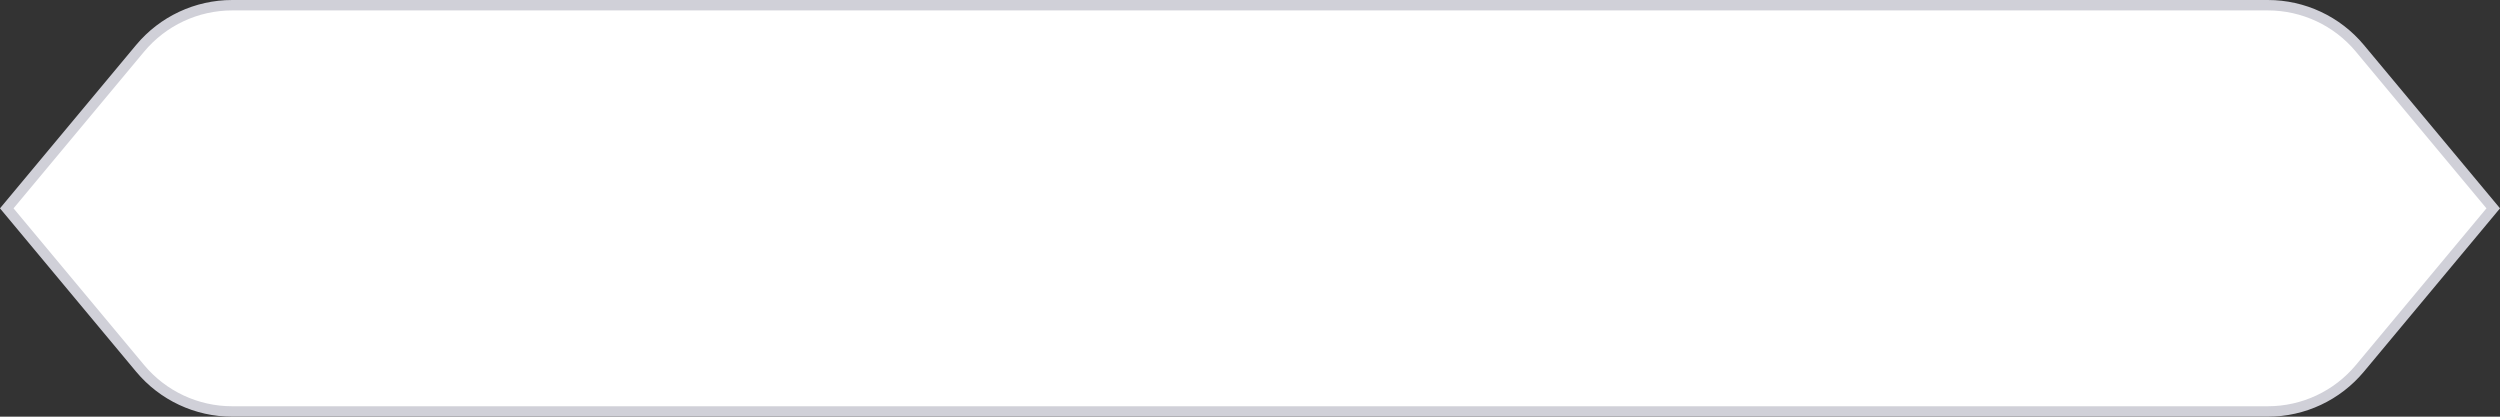 <!-- Generated by IcoMoon.io -->
<svg fill="#fff" stroke="#d0d0d8" version="1.1" xmlns="http://www.w3.org/2000/svg" width="96" height="16" viewBox="0 0 96 16">
<rect x="0" y="0" width="96" height="16" fill="#333333" stroke="none"/>
<title>score-bg</title>
<path stroke-linejoin="miter" stroke-linecap="butt" stroke-miterlimit="4" stroke-width="0.4" d="M5.381 1.855c0.874-1.049 2.169-1.655 3.534-1.655h78.17c1.365 0 2.66 0.606 3.534 1.655l5.121 6.145-5.121 6.145c-0.874 1.049-2.168 1.655-3.534 1.655h-78.17c-1.365 0-2.66-0.606-3.534-1.655l-5.121-6.145 5.121-6.145z"></path>
</svg>
